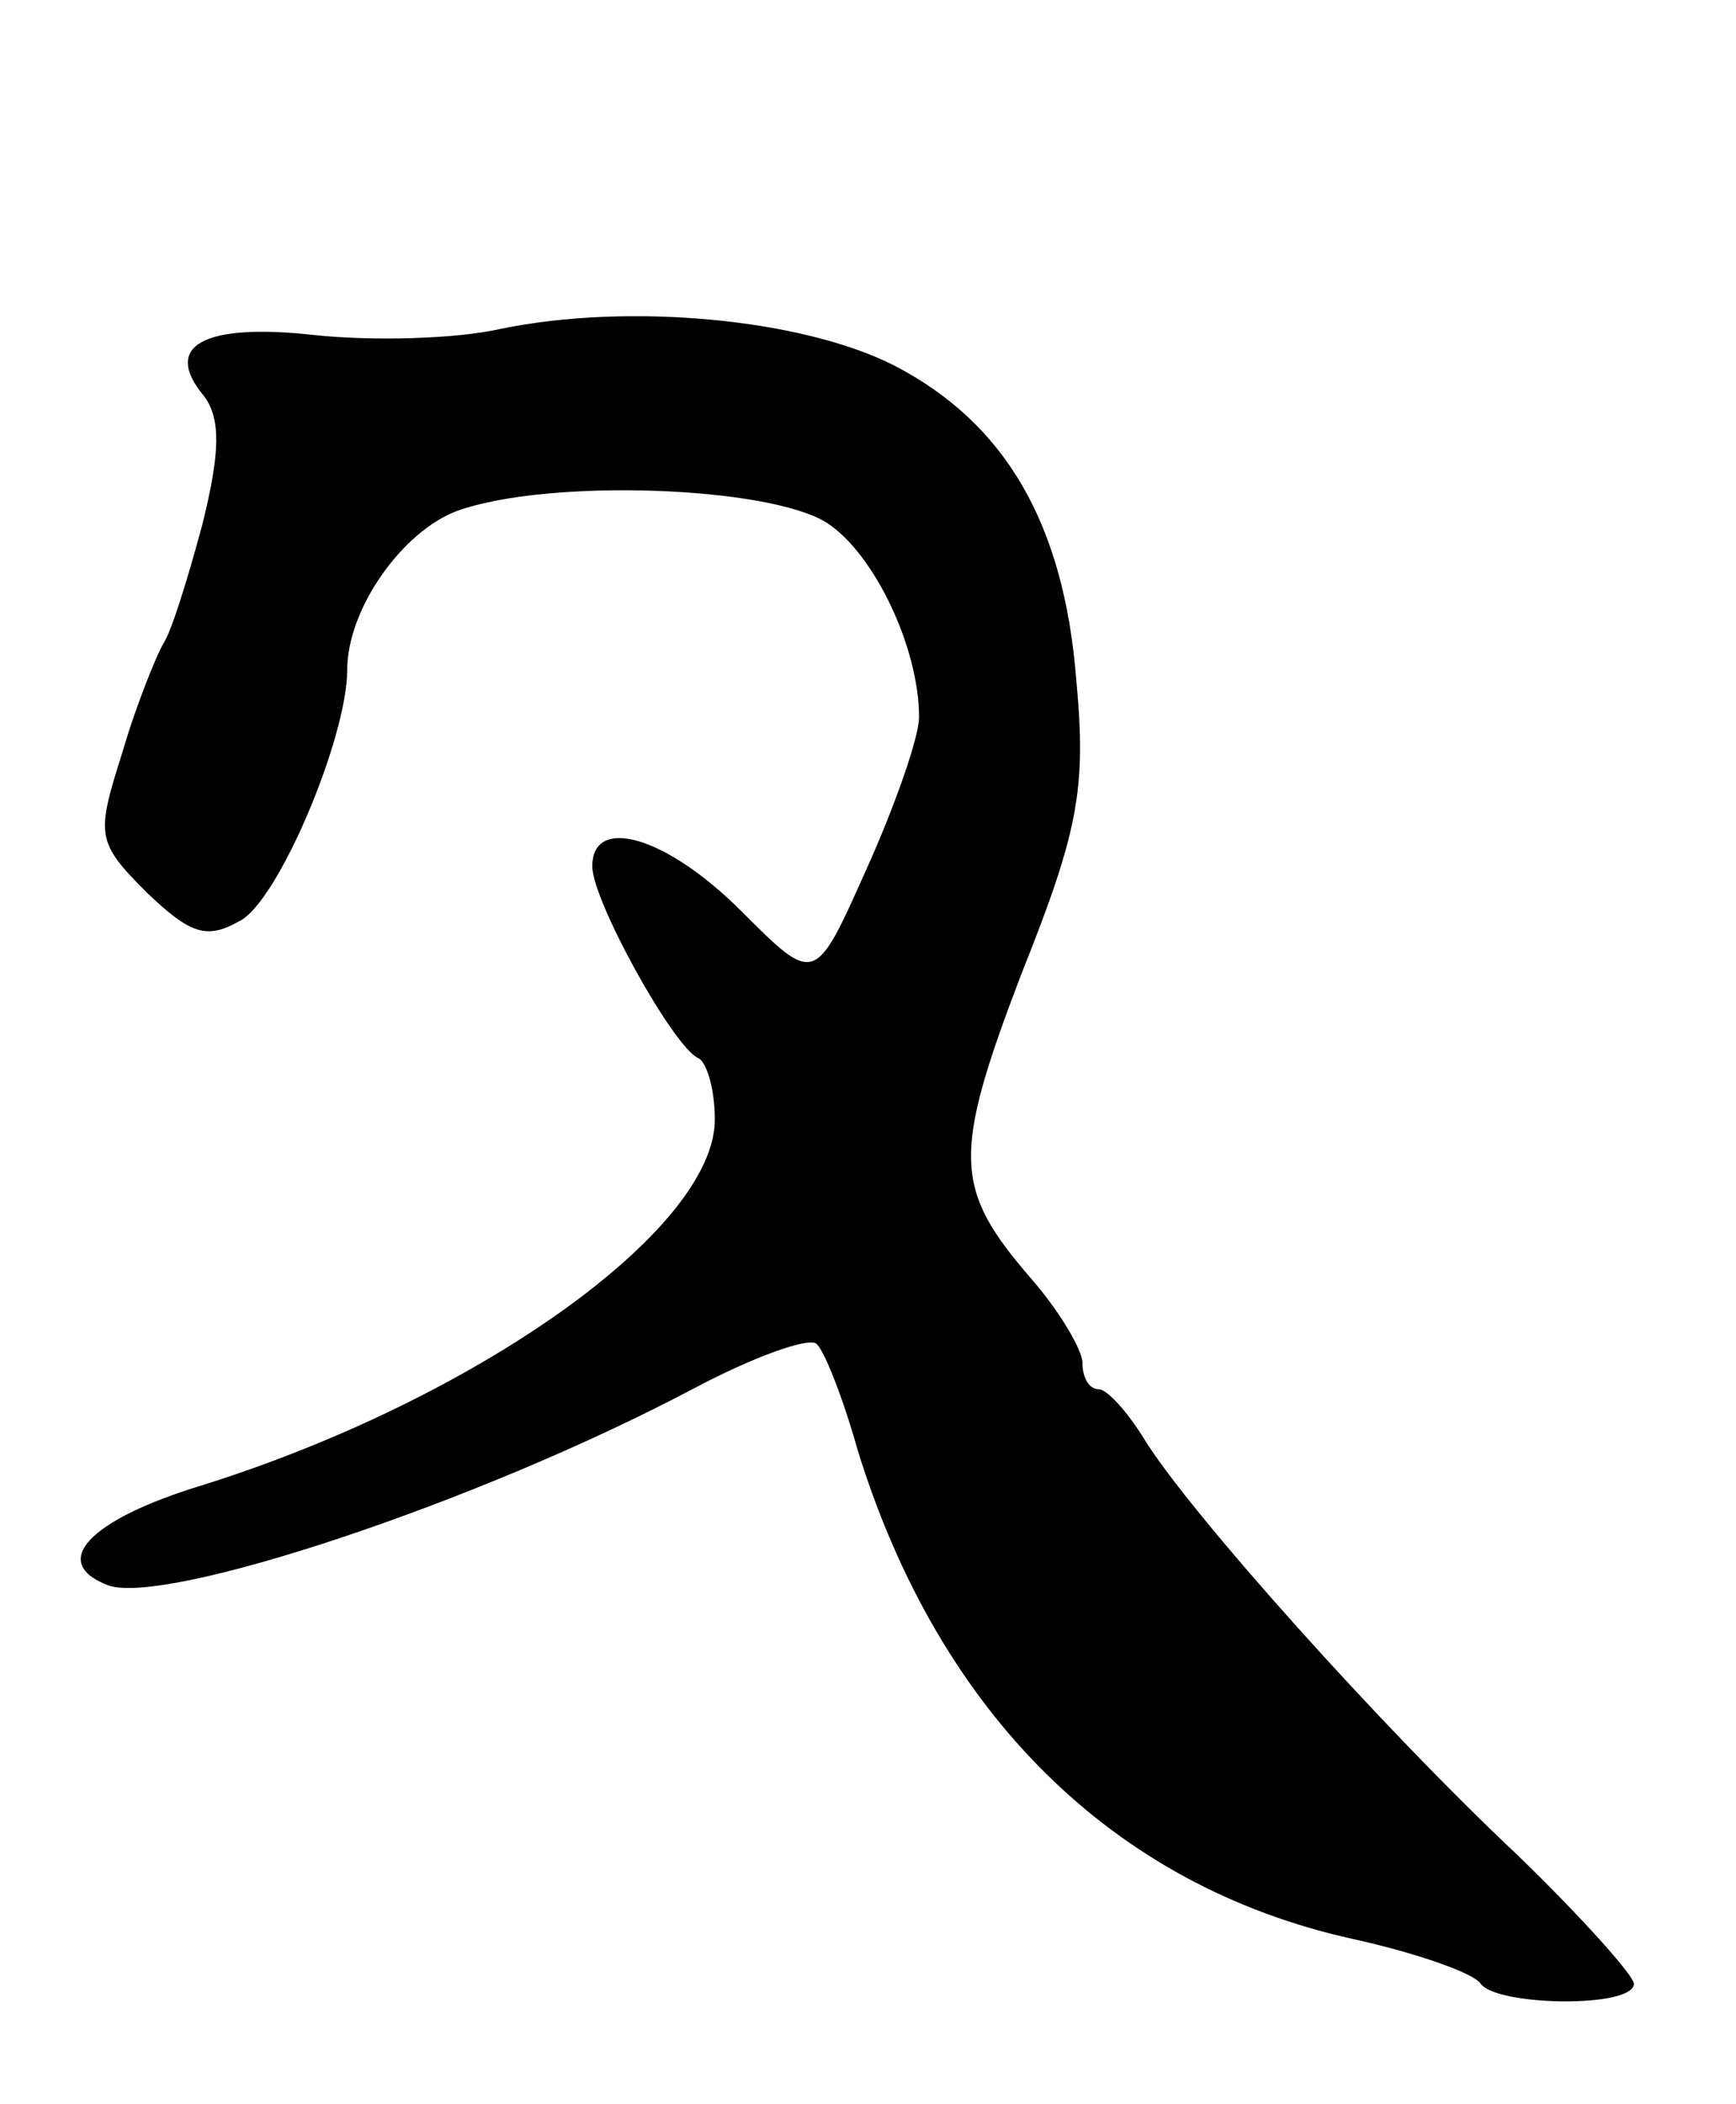 <svg version="1.0" xmlns="http://www.w3.org/2000/svg"
 width="85pt" height="103pt" viewBox="0 0 85 103"
 preserveAspectRatio="xMidYMid meet">
<g transform="translate(0,103) scale(0.1,-0.1)"
fill="#000000" stroke="none">
<path d="M245 869 c-22 -5 -63 -6 -91 -3 -54 6 -75 -5 -54 -30 8 -11 8 -27 -1
-63 -7 -26 -15 -52 -19 -58 -3 -5 -13 -29 -20 -53 -13 -41 -13 -44 12 -69 21
-20 29 -23 45 -14 19 9 53 90 53 123 0 30 27 68 54 78 45 16 153 12 181 -6 23
-15 45 -61 45 -95 0 -10 -12 -44 -26 -75 -25 -56 -25 -56 -61 -20 -37 37 -73
47 -73 22 0 -17 40 -89 52 -94 4 -2 8 -15 8 -30 0 -54 -117 -137 -251 -179
-56 -17 -75 -38 -46 -49 28 -10 180 40 286 96 30 16 58 26 61 22 4 -4 13 -27
20 -52 40 -129 125 -213 242 -239 32 -7 60 -17 63 -22 8 -11 75 -12 75 0 0 4
-26 33 -57 63 -66 62 -161 168 -183 204 -8 13 -18 24 -22 24 -5 0 -8 6 -8 13
0 6 -11 25 -25 41 -38 44 -39 60 -5 149 28 70 32 91 27 144 -6 77 -35 126 -89
154 -45 23 -130 31 -193 18z"/>
</g>
</svg>
